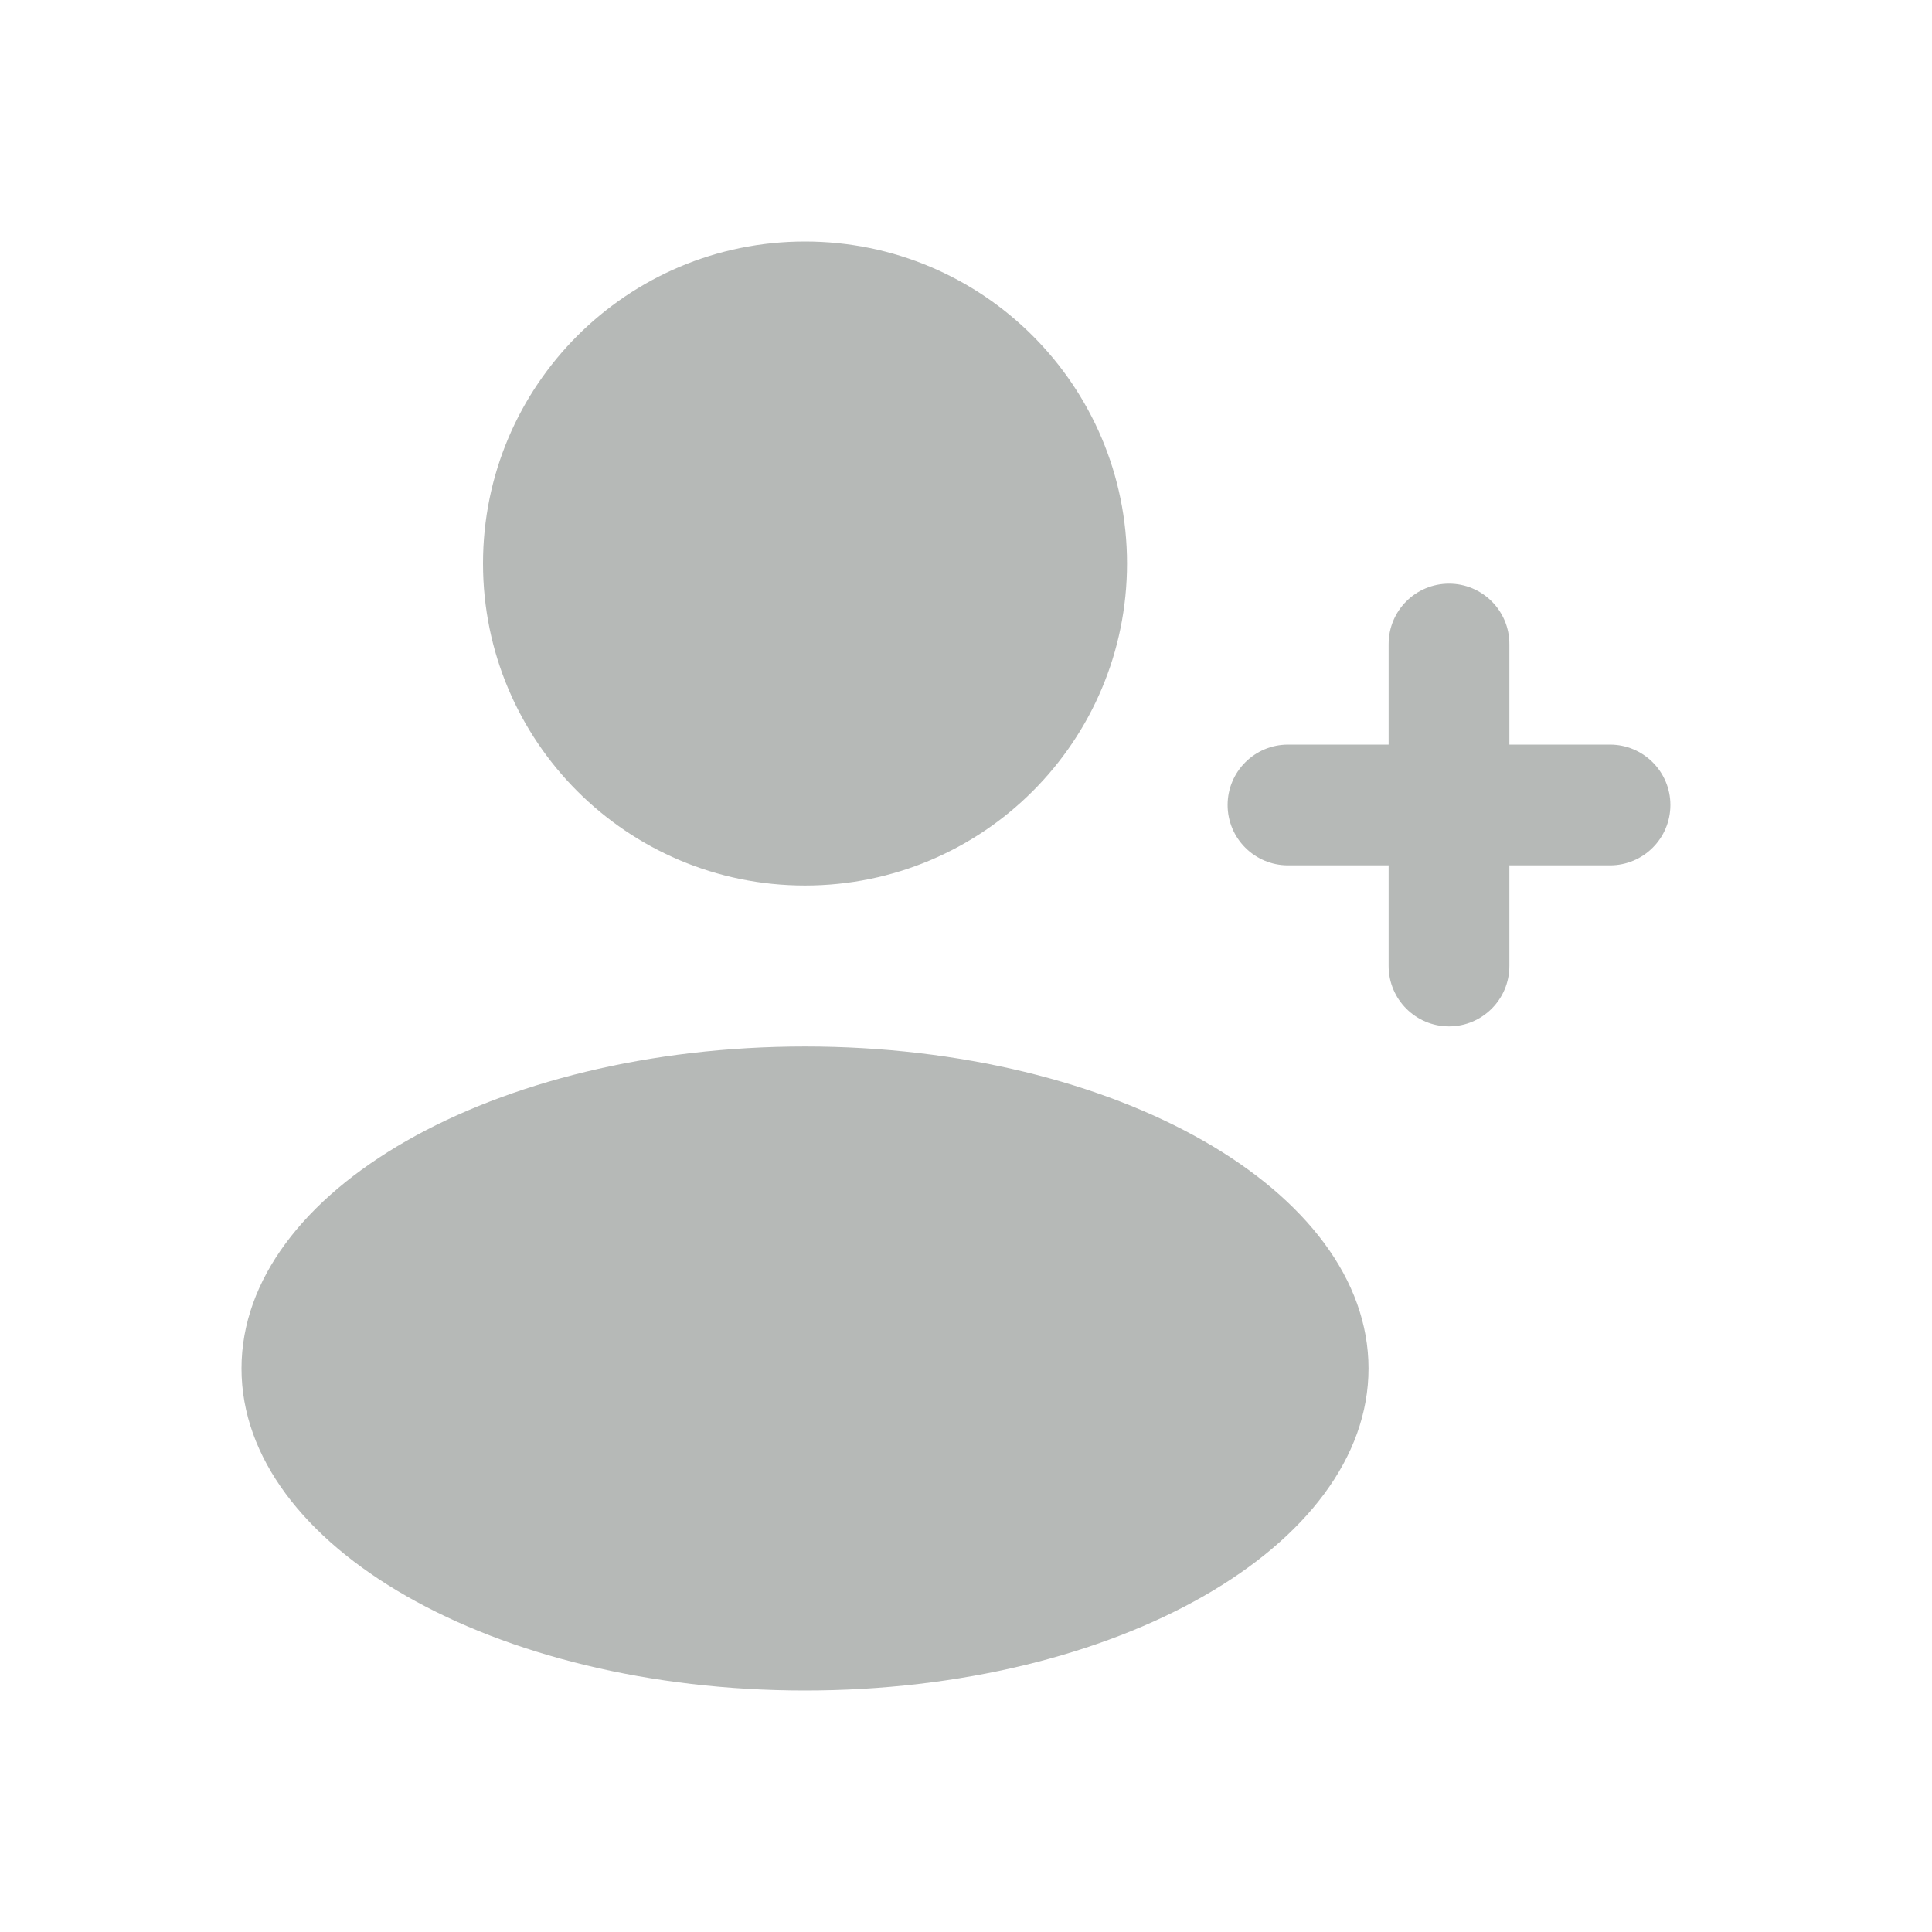 <svg width="32" height="32" viewBox="0 0 32 32" fill="none" xmlns="http://www.w3.org/2000/svg">
<g opacity="0.3">
<path fill-rule="evenodd" clip-rule="evenodd" d="M18.667 9.333C18.667 12.279 16.279 14.667 13.333 14.667C10.388 14.667 8 12.279 8 9.333C8 6.388 10.388 4 13.333 4C16.279 4 18.667 6.388 18.667 9.333ZM22.667 22.667C22.667 25.612 18.488 28 13.333 28C8.179 28 4 25.612 4 22.667C4 19.721 8.179 17.333 13.333 17.333C18.488 17.333 22.667 19.721 22.667 22.667ZM24 17C23.448 17 23 16.552 23 16V14.333H21.333C20.781 14.333 20.333 13.886 20.333 13.333C20.333 12.781 20.781 12.333 21.333 12.333H23V10.667C23 10.114 23.448 9.667 24 9.667C24.552 9.667 25 10.114 25 10.667V12.333H26.667C27.219 12.333 27.667 12.781 27.667 13.333C27.667 13.886 27.219 14.333 26.667 14.333H25V16C25 16.552 24.552 17 24 17Z" fill="#0B150F"/>
</g>
</svg>
